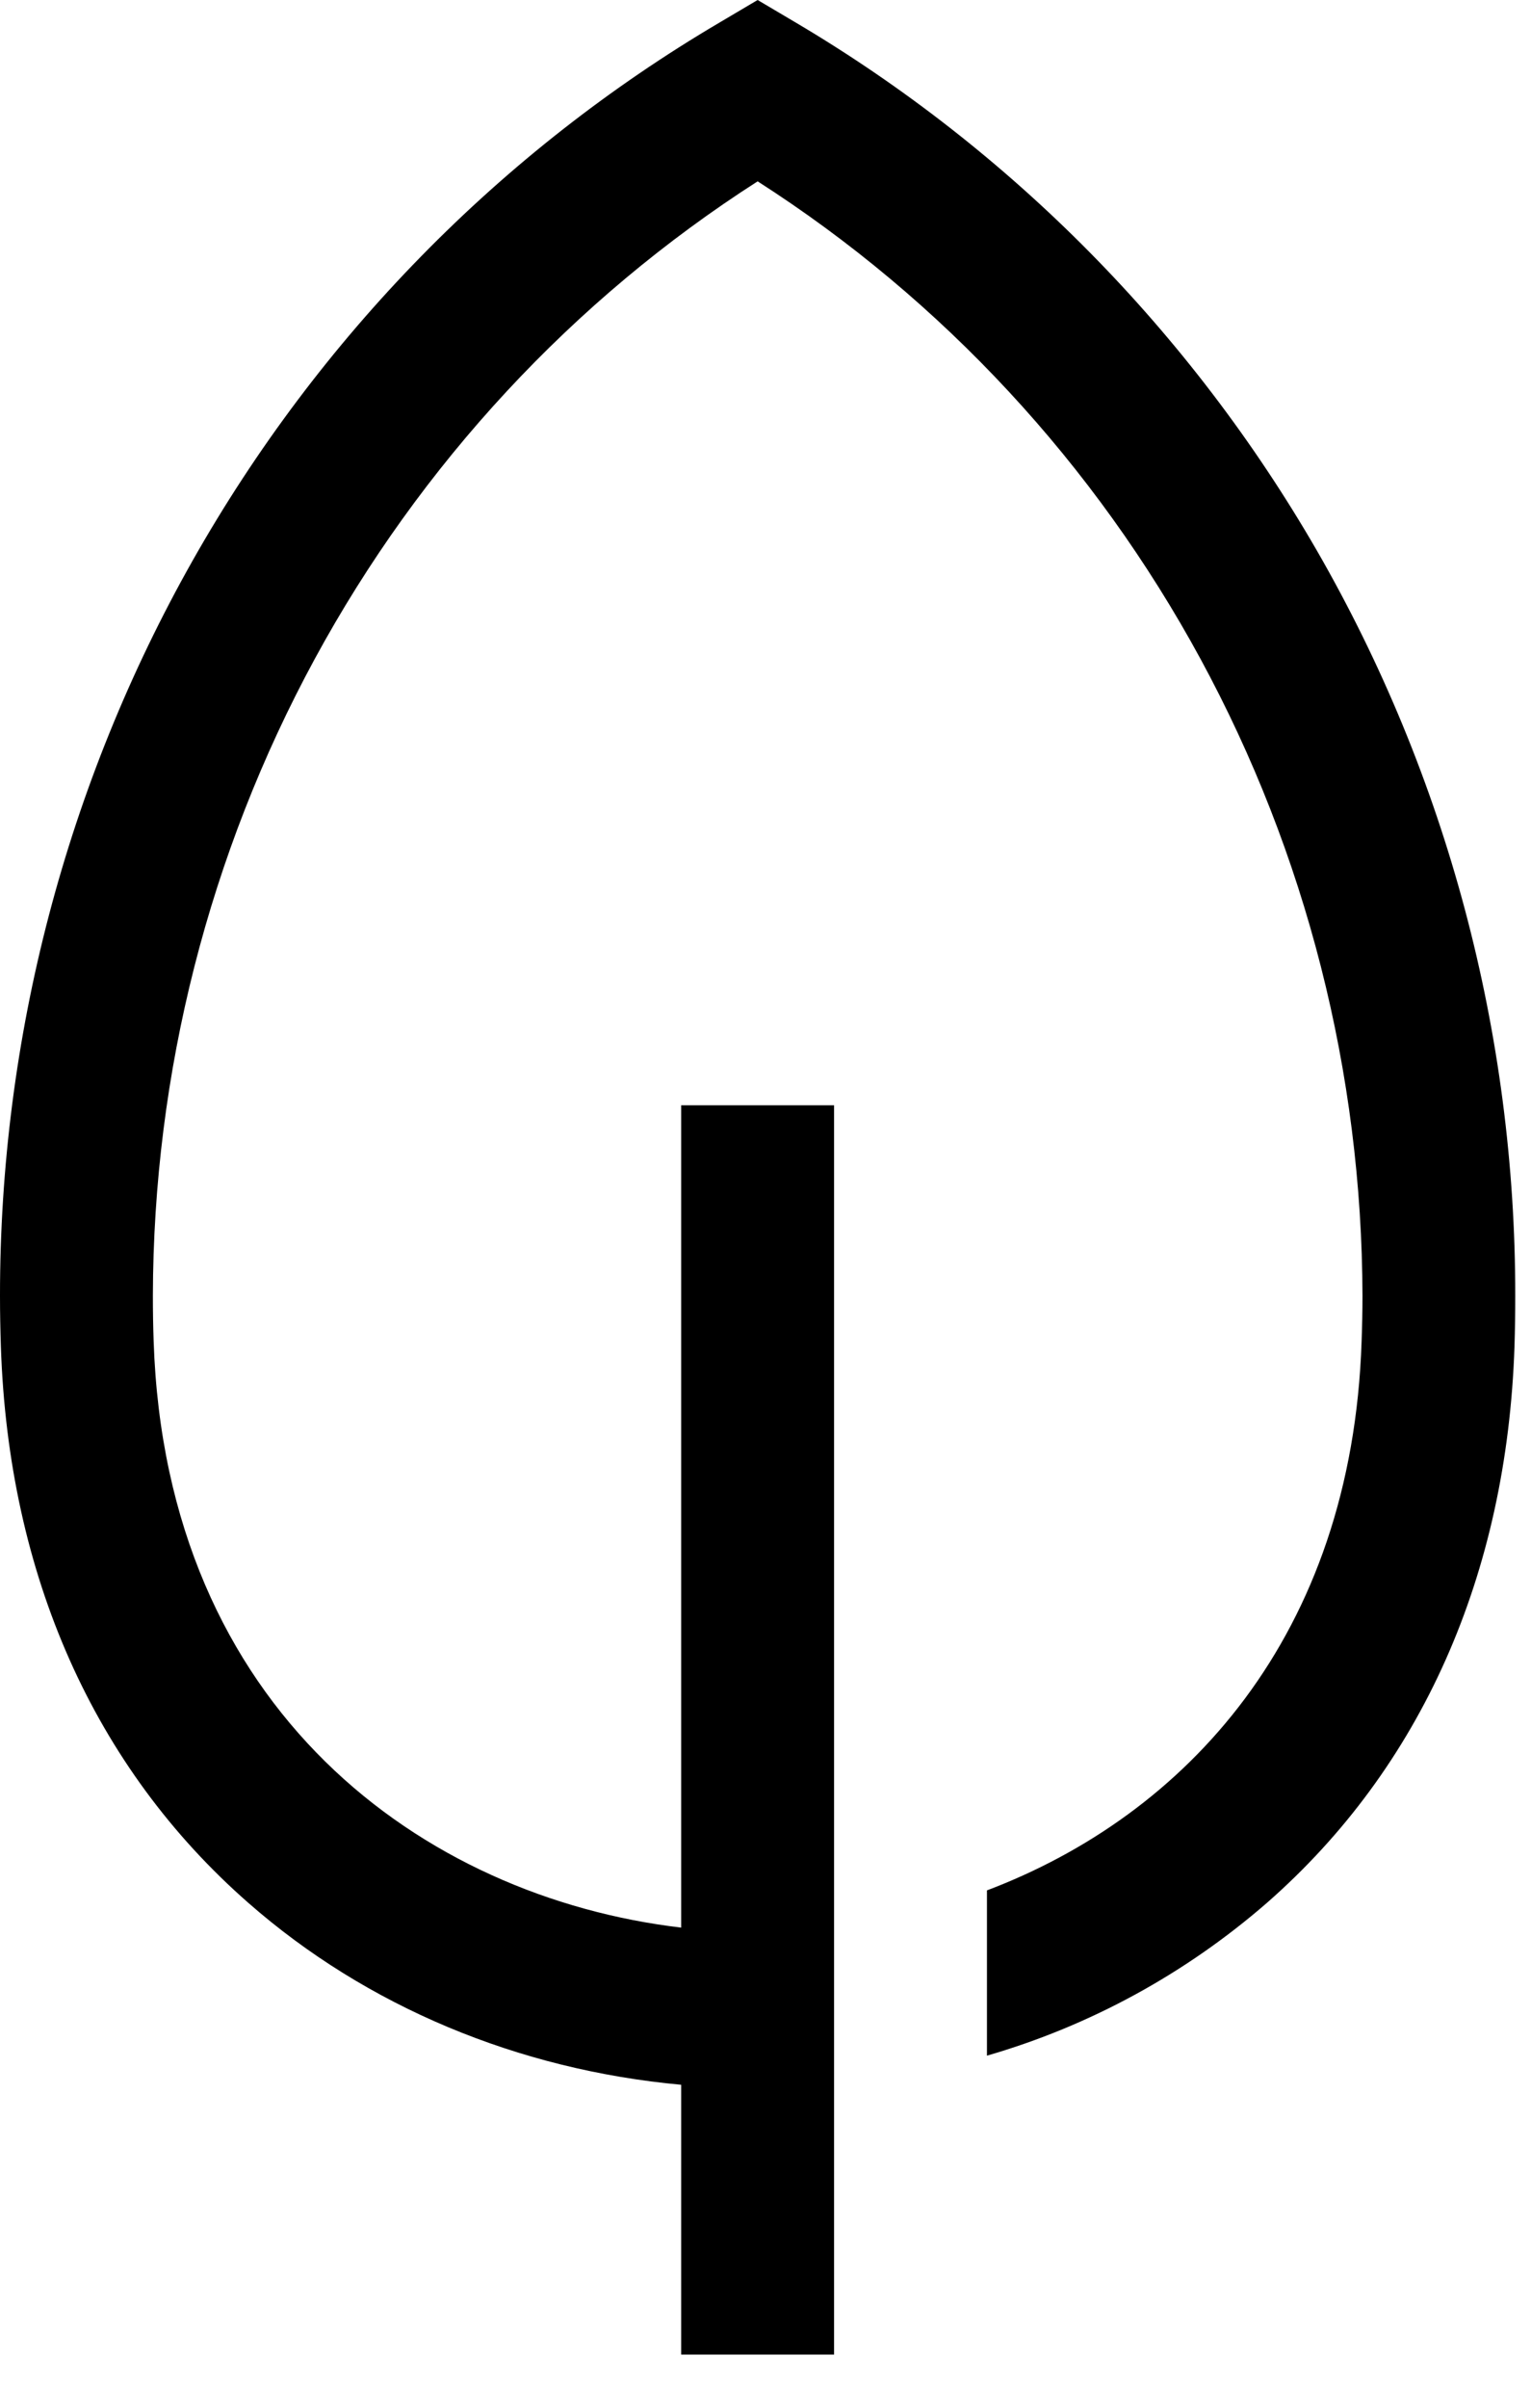 <svg width="14" height="22" viewBox="0 0 14 22" fill="none" xmlns="http://www.w3.org/2000/svg">
<path d="M12.041 5.029C10.886 3.031 9.245 1.37 7.278 0.207L6.928 0L6.578 0.207C4.577 1.385 2.916 3.081 1.761 5.123C0.607 7.165 -0.001 9.482 1.0283e-06 11.84C1.0283e-06 11.993 0.003 12.149 0.008 12.303C0.077 14.393 0.86 16.151 2.271 17.387C3.351 18.334 4.737 18.912 6.229 19.049V21.514H7.627V10.099H6.229V17.613C3.868 17.334 1.517 15.631 1.405 12.255C1.4 12.117 1.398 11.977 1.398 11.84C1.402 9.804 1.911 7.802 2.878 6.021C3.845 4.241 5.239 2.739 6.928 1.657C8.618 2.739 10.011 4.241 10.978 6.021C11.945 7.802 12.454 9.804 12.459 11.84C12.459 11.977 12.456 12.117 12.451 12.255C12.362 14.956 10.839 16.586 9.025 17.273V18.783C9.966 18.511 10.839 18.035 11.585 17.387C12.996 16.151 13.779 14.393 13.849 12.303C13.854 12.149 13.856 11.993 13.856 11.84C13.858 9.445 13.231 7.093 12.041 5.029Z" fill="black"/>
</svg>
